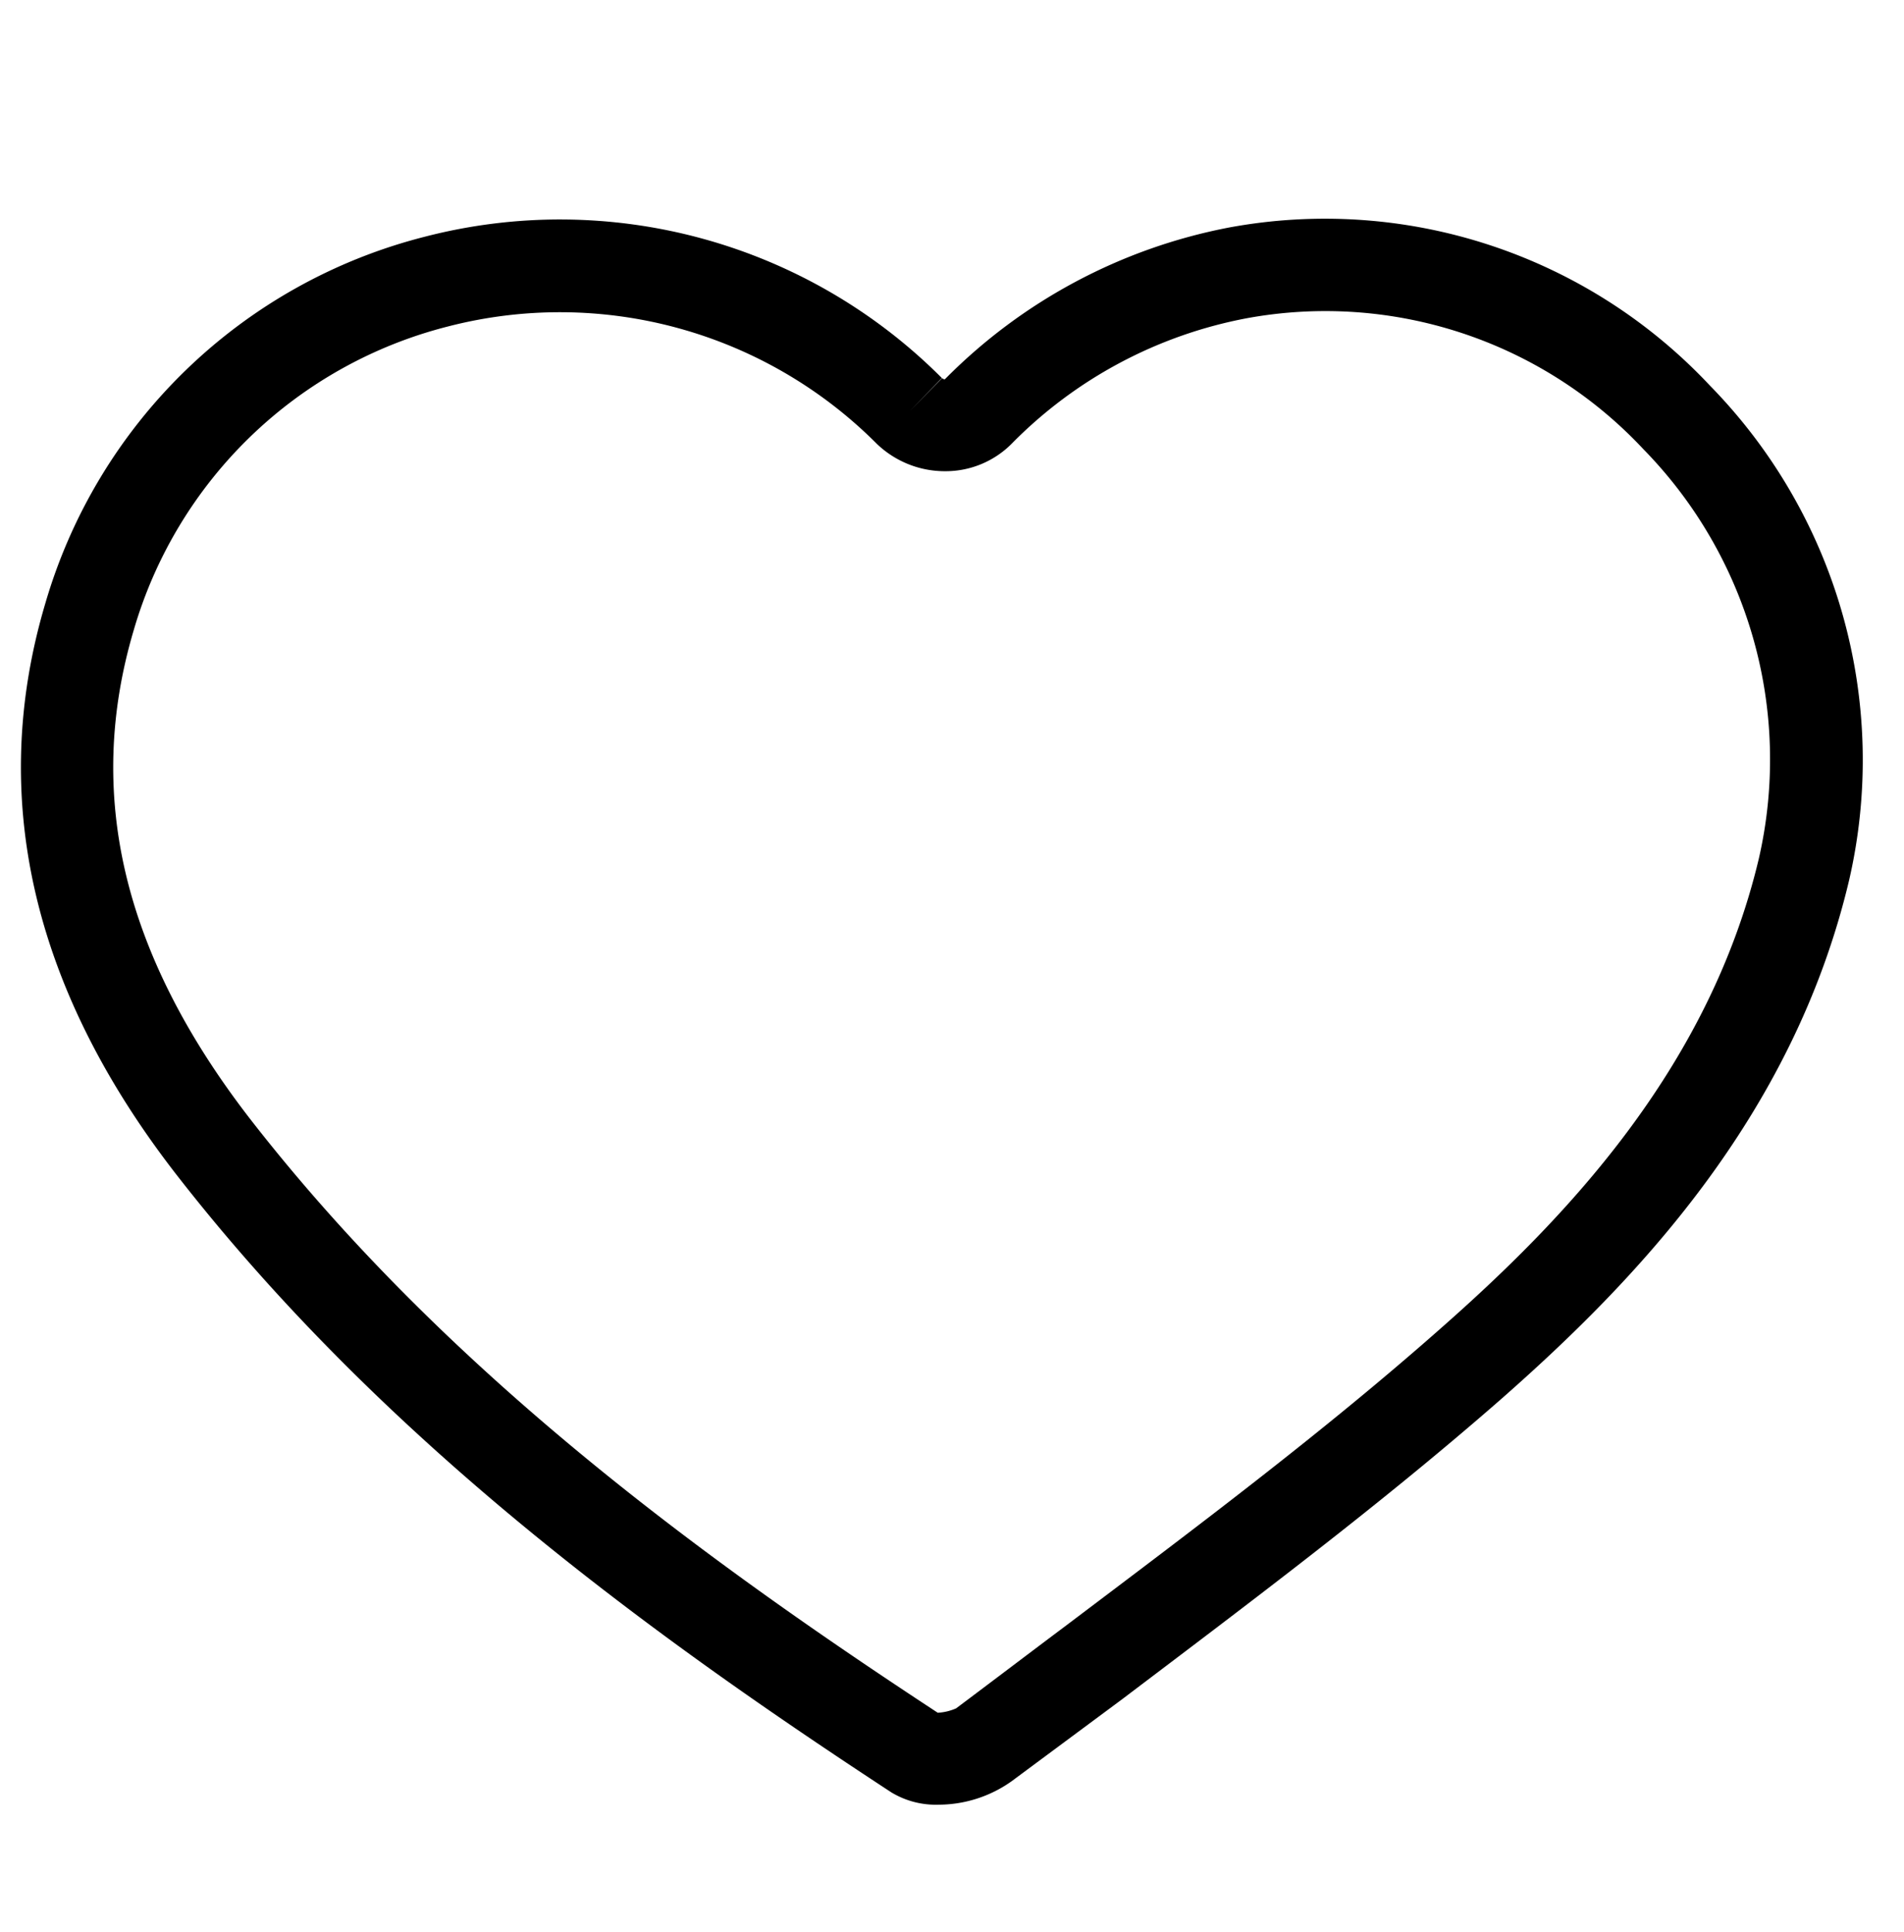 <svg xmlns="http://www.w3.org/2000/svg" viewBox="0 0 139 141"><path d="M68.51,131.71a6.27,6.27,0,0,1-3.44-.9c-17.31-11.33-37-25.55-52.22-45.12C2.34,72.14-.87,58.15,3.29,44.1A38.8,38.8,0,0,1,31,17.28,39.36,39.36,0,0,1,68.76,27.59L66.42,30l2.36-2.4a.26.26,0,0,0,.2.08A39.65,39.65,0,0,1,89.75,16.6a38.51,38.51,0,0,1,35.09,11.55A39.05,39.05,0,0,1,135,64.21c-4.11,17.39-15.73,29.38-25.39,37.88C100.73,109.86,91.18,117,81.94,124L73.85,130A9.24,9.24,0,0,1,68.51,131.71ZM68.46,125a3.82,3.82,0,0,0,1.34-.32c2.67-2,5.38-4.06,8.09-6.09C87,111.71,96.48,104.63,105.12,97c8.91-7.84,19.61-18.83,23.29-34.37A32.35,32.35,0,0,0,120,32.81,31.78,31.78,0,0,0,91,23.23a32.53,32.53,0,0,0-17.15,9.16,6.8,6.8,0,0,1-4.84,2,7.17,7.17,0,0,1-5-2l0,0a32.66,32.66,0,0,0-31.32-8.56A32.11,32.11,0,0,0,9.76,46C6.2,58,9,69.65,18.18,81.56,32.66,100.23,51.69,114,68.46,125Zm-.16,0Z"/></svg>